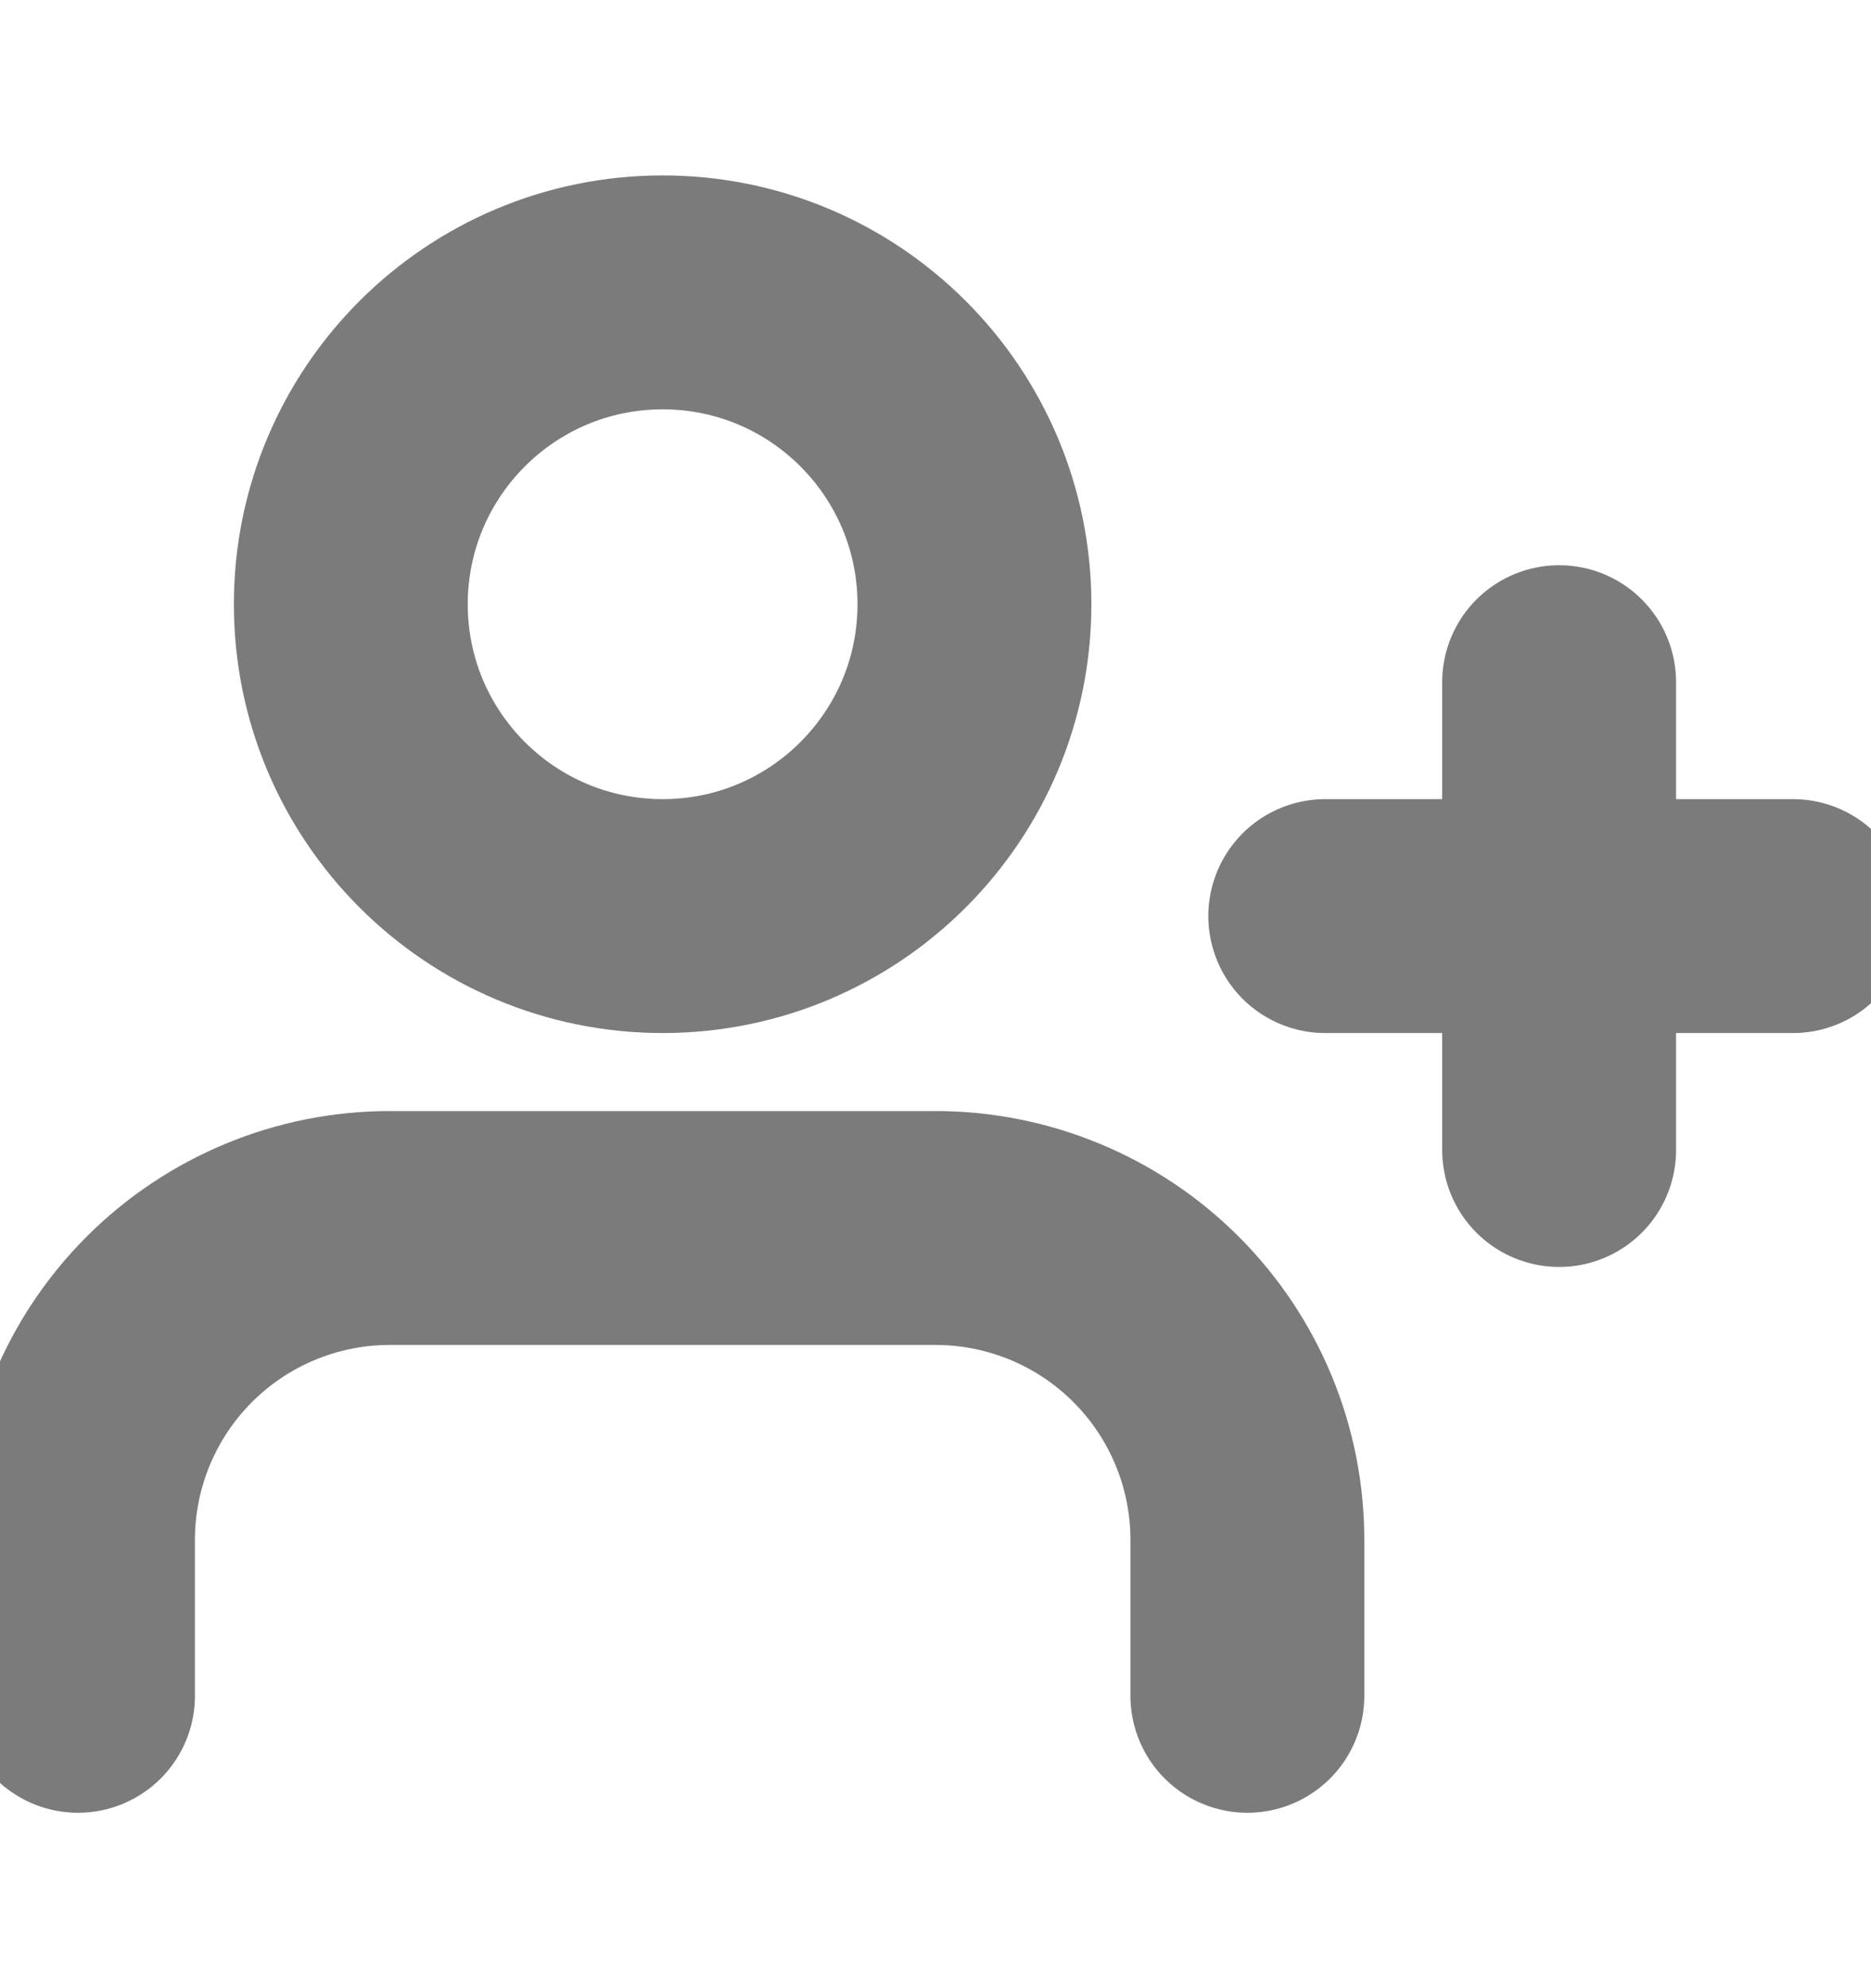 <svg width="16" height="17" viewBox="0 0 16 17" fill="none" xmlns="http://www.w3.org/2000/svg">
<g clip-path="url(#clip0_2608_2108)">
<path d="M10.667 14.5V13.167C10.667 12.459 10.386 11.781 9.886 11.281C9.386 10.781 8.707 10.5 8 10.5H3.333C2.626 10.5 1.948 10.781 1.448 11.281C0.948 11.781 0.667 12.459 0.667 13.167V14.5" stroke="#7B7B7B" stroke-width="2" stroke-linecap="round" stroke-linejoin="round"/>
<path d="M5.667 7.833C7.139 7.833 8.333 6.639 8.333 5.167C8.333 3.694 7.139 2.5 5.667 2.5C4.194 2.5 3 3.694 3 5.167C3 6.639 4.194 7.833 5.667 7.833Z" stroke="#7B7B7B" stroke-width="2" stroke-linecap="round" stroke-linejoin="round"/>
<path d="M13.333 5.833V9.833" stroke="#7B7B7B" stroke-width="2" stroke-linecap="round" stroke-linejoin="round"/>
<path d="M15.333 7.833H11.333" stroke="#7B7B7B" stroke-width="2" stroke-linecap="round" stroke-linejoin="round"/>
</g>
<defs>
<clipPath id="clip0_2608_2108">
<rect width="16" height="16" fill="white" transform="translate(0 0.5)"/>
</clipPath>
</defs>
</svg>

